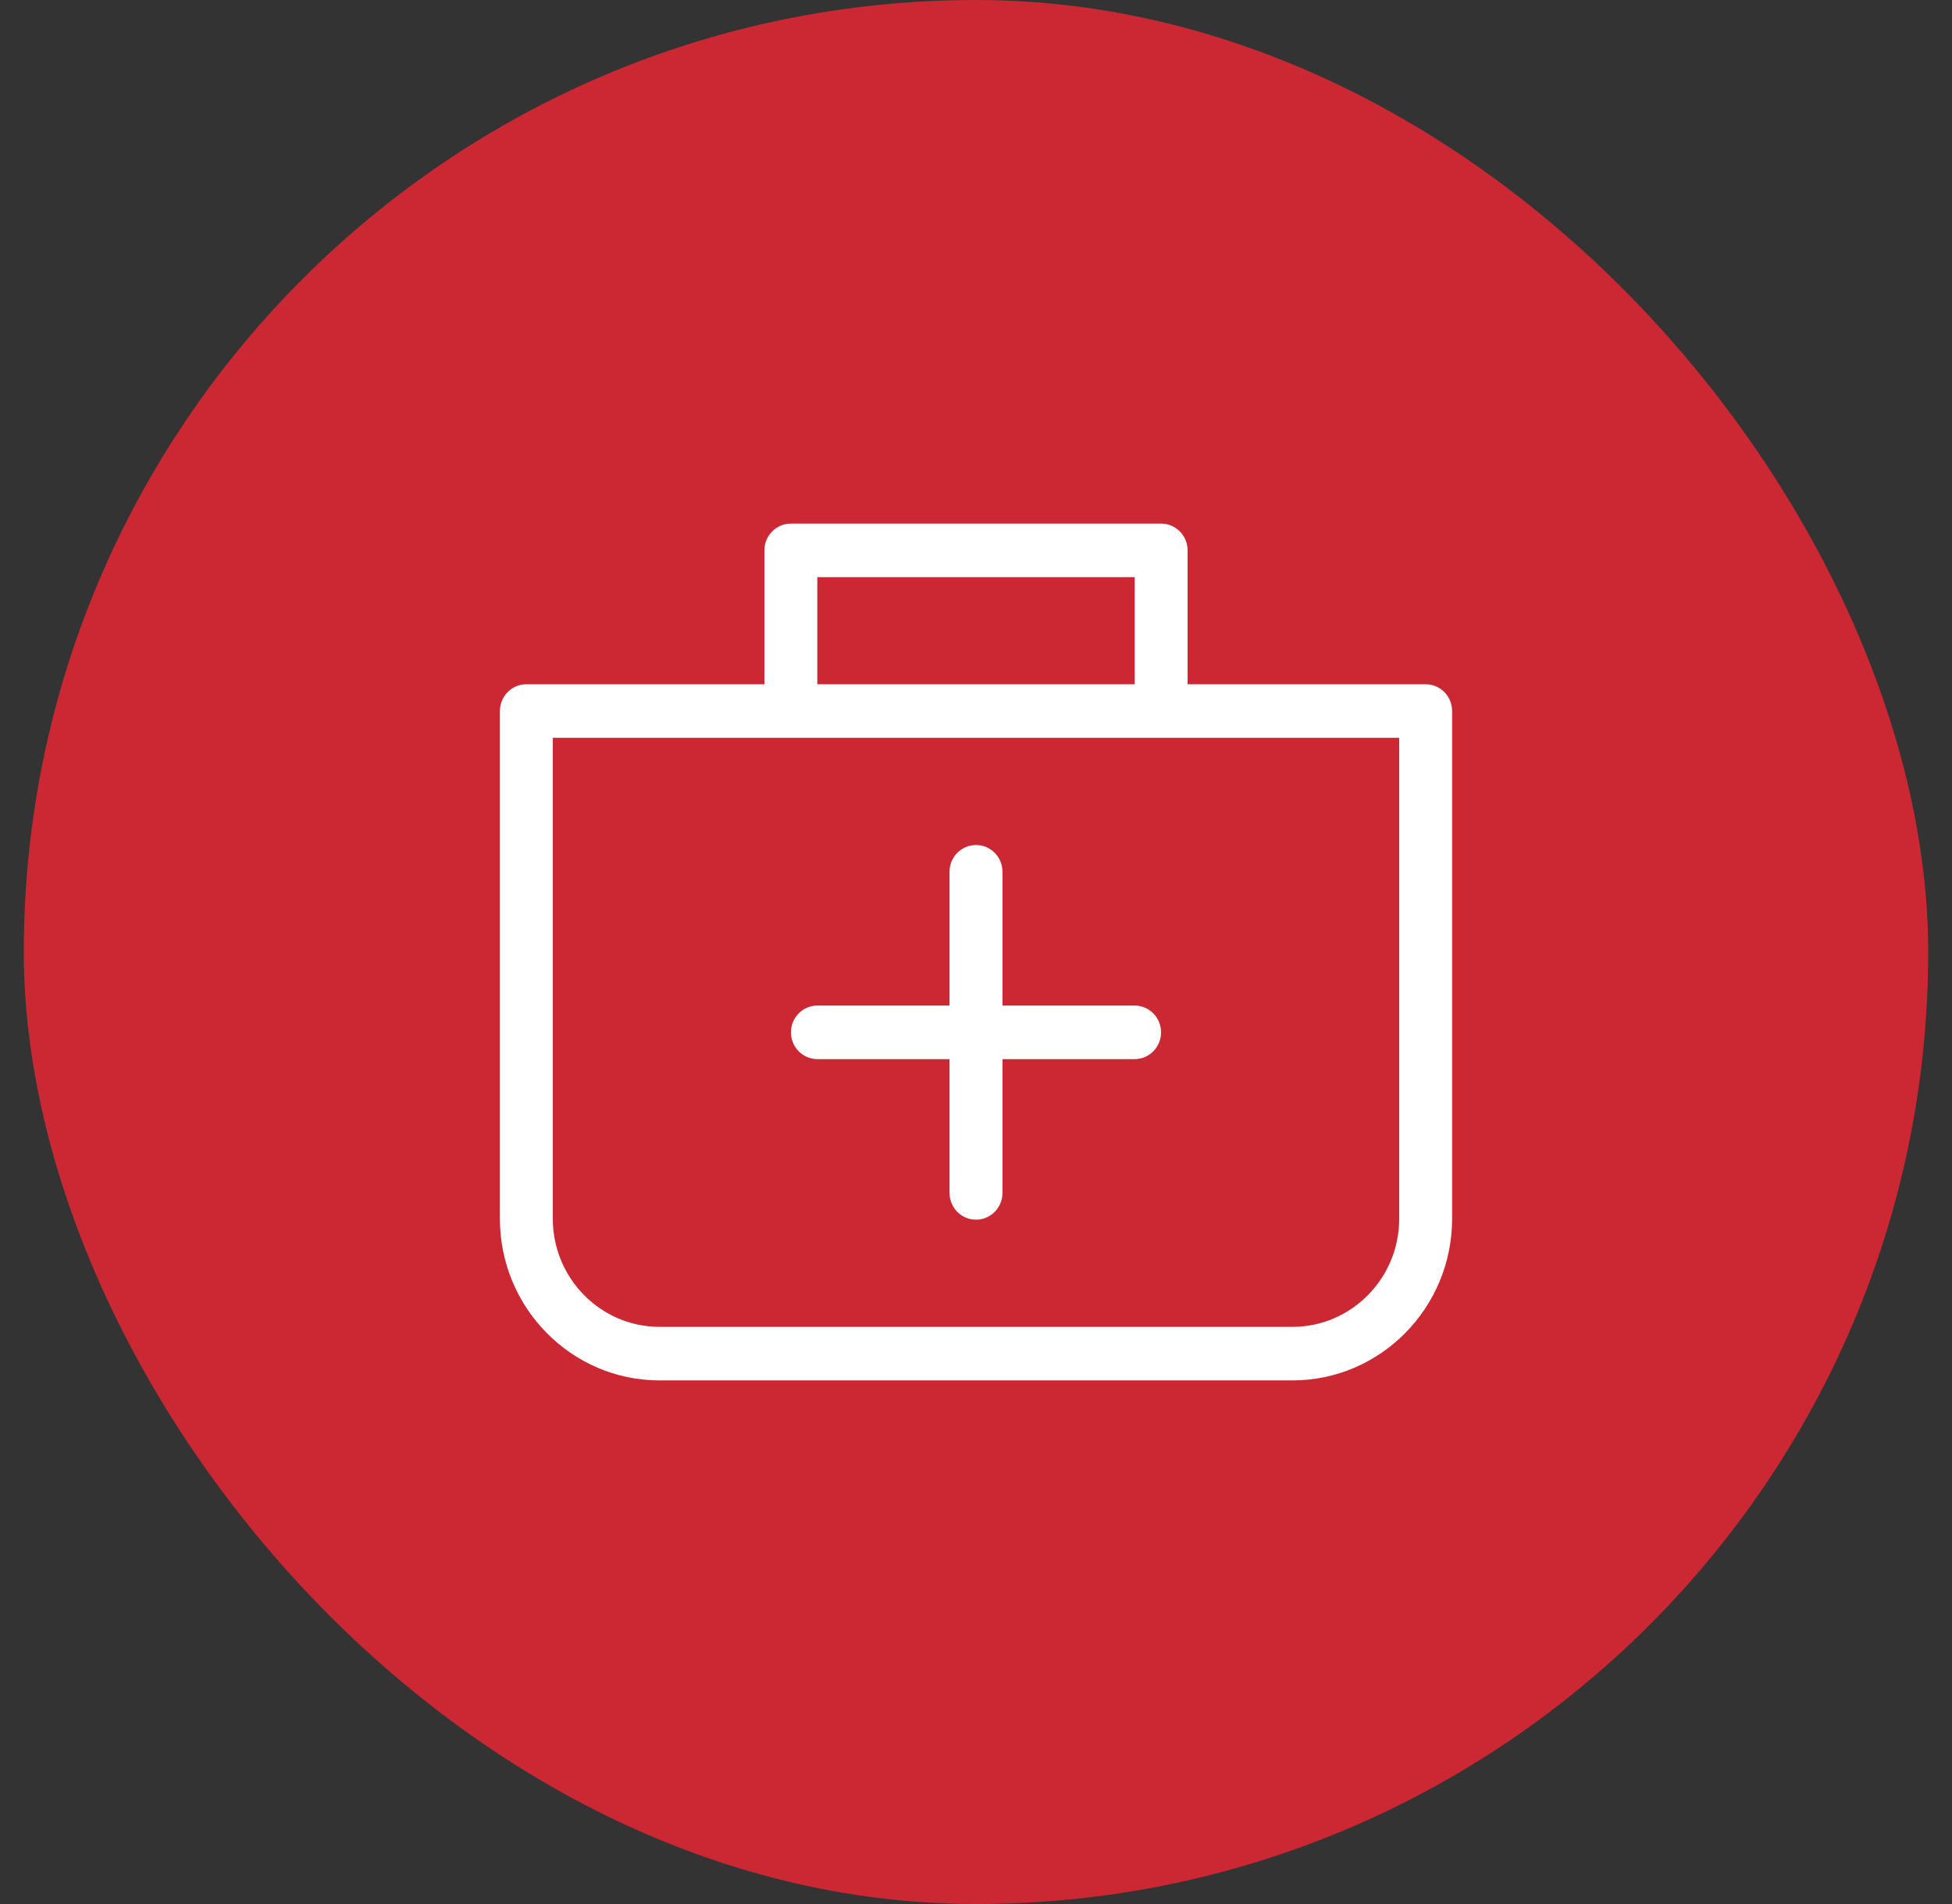 <svg width="41" height="40" viewBox="0 0 41 40" fill="none" xmlns="http://www.w3.org/2000/svg">
<rect x="0" y="0" width="41" height="40" fill="#333333" stroke="none"/>
<rect x="0.5" width="40" height="40" rx="20" fill="#CB2833"/>
<path fill-rule="evenodd" clip-rule="evenodd" d="M24.389 11C24.696 11 24.944 11.252 24.944 11.562V14.375H29.944C30.252 14.375 30.5 14.627 30.5 14.938V25.603C30.5 27.476 28.995 29 27.145 29H13.855C12.005 29 10.5 27.476 10.5 25.603V14.938C10.5 14.627 10.748 14.375 11.056 14.375H16.056V11.562C16.056 11.252 16.304 11 16.611 11H24.389ZM29.389 15.5H11.611V25.603C11.611 26.856 12.617 27.875 13.855 27.875H27.145C28.383 27.875 29.389 26.856 29.389 25.603V15.5ZM20.5 17.752C20.807 17.752 21.056 18.003 21.056 18.314V21.125H23.832C24.139 21.125 24.387 21.377 24.387 21.688C24.387 21.998 24.139 22.25 23.832 22.25H21.056V25.061C21.056 25.372 20.807 25.623 20.5 25.623C20.193 25.623 19.944 25.372 19.944 25.061V22.25H17.168C16.861 22.25 16.613 21.998 16.613 21.688C16.613 21.377 16.861 21.125 17.168 21.125H19.944V18.314C19.944 18.003 20.193 17.752 20.5 17.752ZM23.833 12.125H17.167V14.375H23.833V12.125Z" fill="white"/>
</svg>
